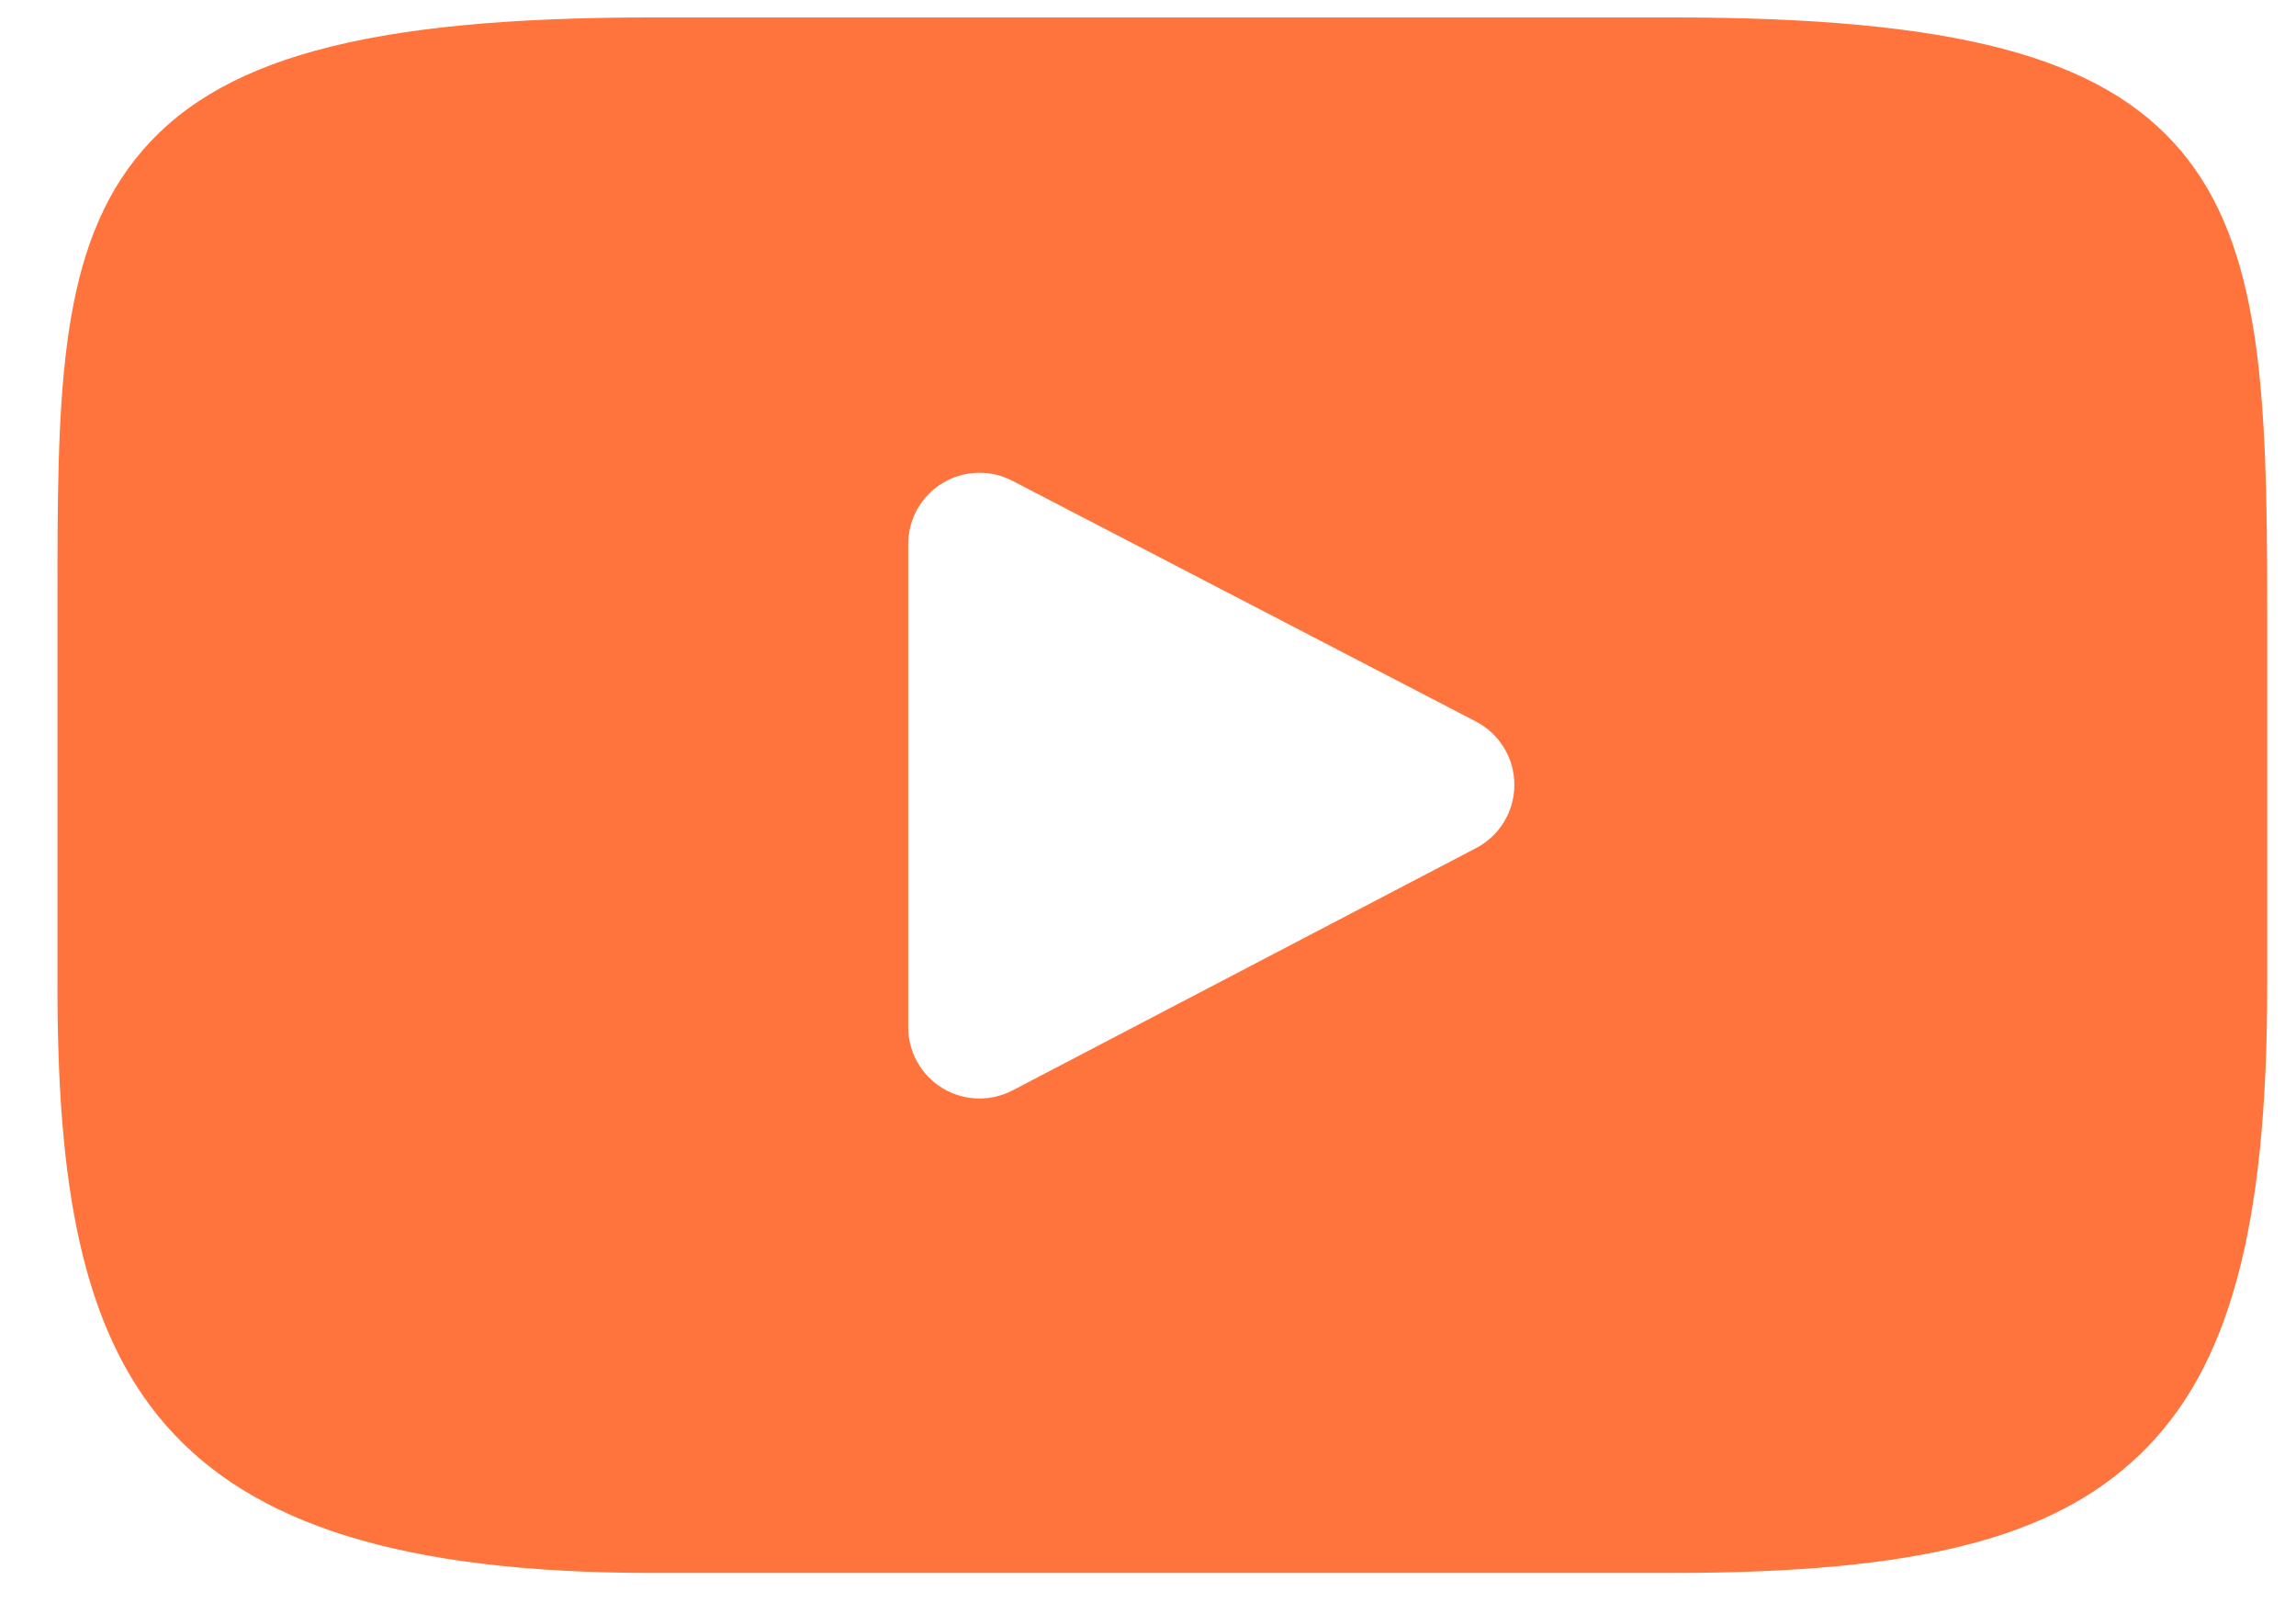 <svg width="37" height="26" viewBox="0 0 37 26" fill="none" xmlns="http://www.w3.org/2000/svg">
<path d="M35.148 2.433C33.862 0.905 31.489 0.281 26.957 0.281H10.504C5.868 0.281 3.455 0.945 2.174 2.572C0.926 4.158 0.926 6.495 0.926 9.729V15.895C0.926 22.161 2.407 25.342 10.504 25.342H26.957C30.887 25.342 33.065 24.792 34.474 23.444C35.919 22.061 36.536 19.803 36.536 15.895V9.729C36.536 6.318 36.439 3.968 35.148 2.433ZM23.788 13.663L16.317 17.568C16.149 17.655 15.967 17.698 15.784 17.698C15.578 17.698 15.372 17.643 15.189 17.532C14.846 17.324 14.636 16.951 14.636 16.55V8.765C14.636 8.364 14.845 7.992 15.188 7.784C15.531 7.575 15.958 7.561 16.314 7.746L23.785 11.625C24.165 11.823 24.404 12.215 24.404 12.643C24.405 13.072 24.167 13.465 23.788 13.663Z" fill="#FF743C"/>
</svg>
